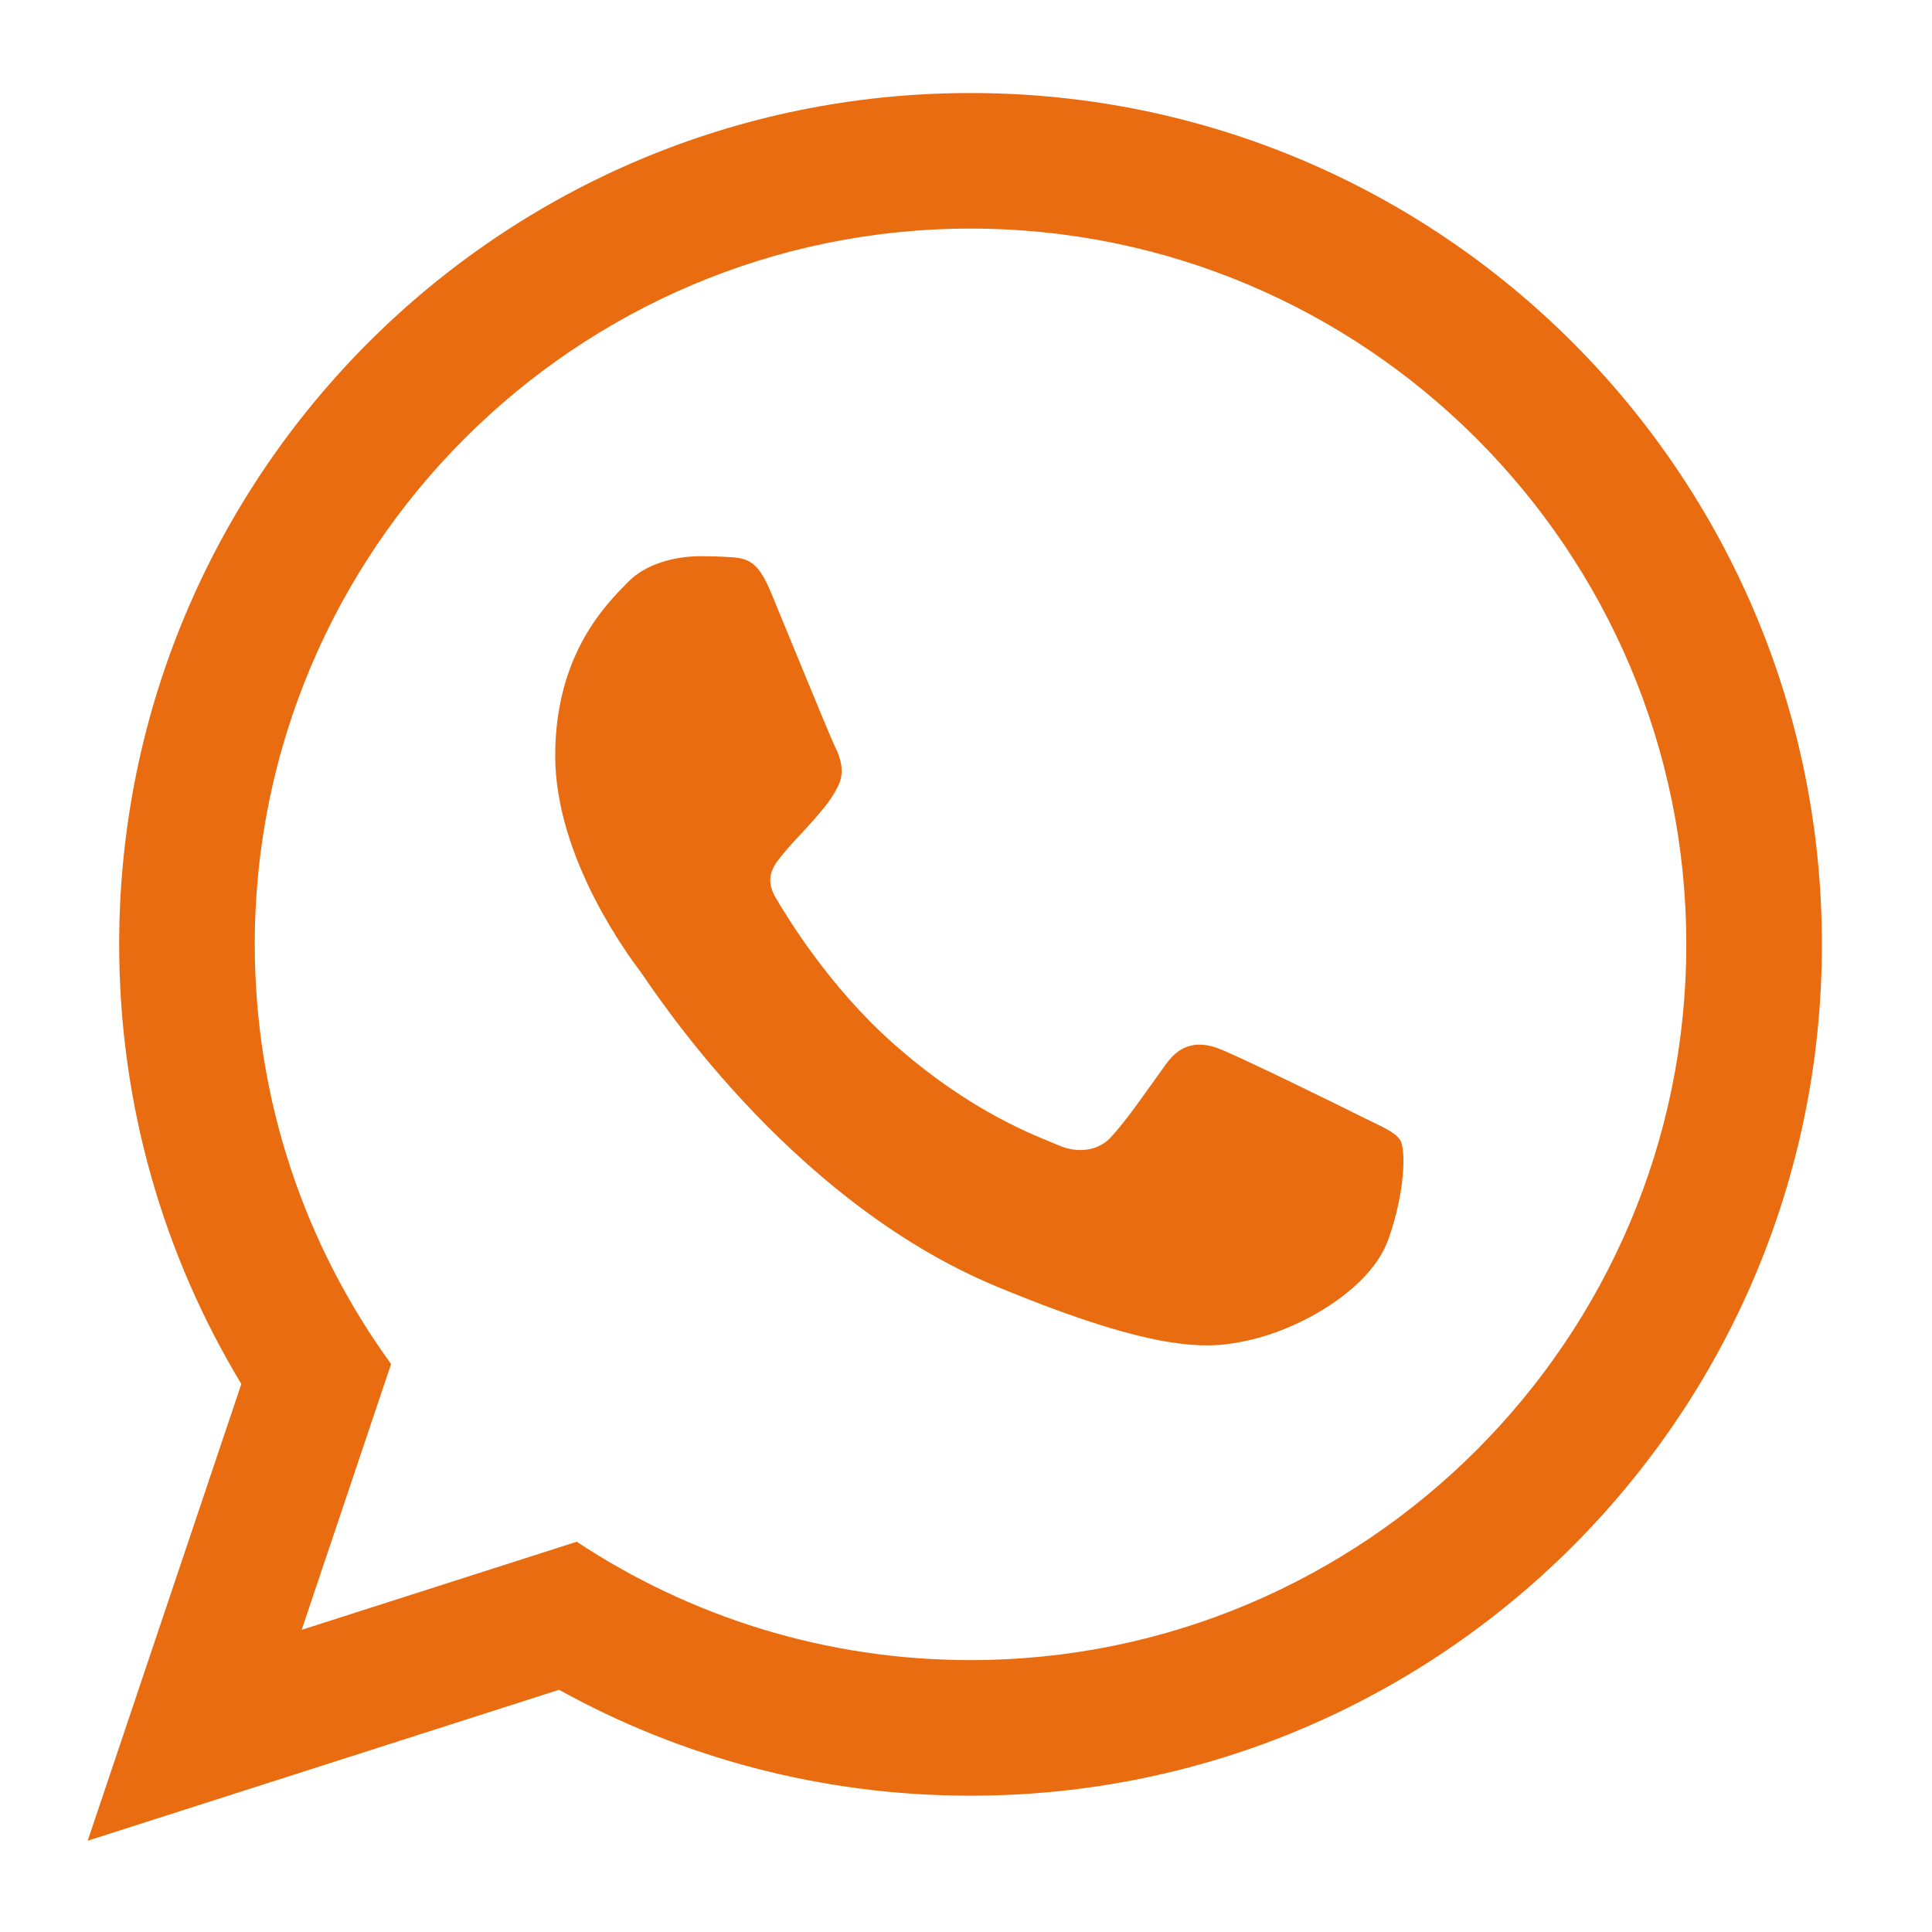 <svg xmlns="http://www.w3.org/2000/svg" xmlns:xlink="http://www.w3.org/1999/xlink" version="1.1" x="0px" y="0px" width="25" height="25" viewBox="0 0 330 330" xml:space="preserve">
	<g style="transform:translate(-72px,-50px) scale(1.3,1.3);">
		<path fill-rule="evenodd" clip-rule="evenodd" fill="#EA6C11" d="M182.906,50.683c-61.781,0-111.863,50.08-111.863,111.861     c0,21.132,5.865,40.896,16.051,57.757l-20.188,60.014l61.932-19.83c16.025,8.863,34.455,13.914,54.068,13.914     c61.777,0,111.859-50.078,111.859-111.854C294.766,100.763,244.684,50.683,182.906,50.683z M182.906,256.584     c-19.104,0-36.891-5.73-51.742-15.553l-36.141,11.574l11.746-34.926c-11.258-15.504-17.91-34.555-17.91-55.138     c0-51.857,42.189-94.045,94.047-94.045c51.855,0,94.045,42.188,94.045,94.045C276.951,214.396,234.762,256.584,182.906,256.584z"/>
		<path fill-rule="evenodd" clip-rule="evenodd" fill="#EA6C11" d="M156.67,116.274c-1.812-4.367-3.2-4.515-5.999-4.648  c-0.96-0.046-2.001-0.09-3.14-0.09c-3.606,0-7.345,1.062-9.598,3.367c-2.742,2.805-9.598,9.375-9.598,22.865  c0,13.492,9.826,26.529,11.195,28.359c1.373,1.828,19.164,29.919,46.844,41.388c21.605,8.949,28.02,8.152,32.949,7.074  c7.172-1.566,16.178-6.848,18.463-13.248c2.285-6.404,2.285-11.893,1.6-13.033c-0.686-1.145-2.514-1.828-5.256-3.203  c-2.742-1.371-16.225-8.004-18.738-8.917c-2.514-0.914-4.838-0.635-6.771,2.038c-2.668,3.693-5.234,7.488-7.359,9.738  c-1.668,1.766-4.352,2.012-6.66,1.031c-3.035-1.293-11.578-4.27-22.053-13.608c-8.15-7.266-13.654-16.242-15.254-18.988  c-1.6-2.742-0.141-4.379,1.092-5.871c1.406-1.703,2.703-2.926,4.074-4.525c1.371-1.602,2.137-2.455,3.051-4.287  c0.914-1.828,0.299-3.715-0.387-5.088C164.438,135.255,158.948,121.767,156.67,116.274z"/>
	</g>
</svg>